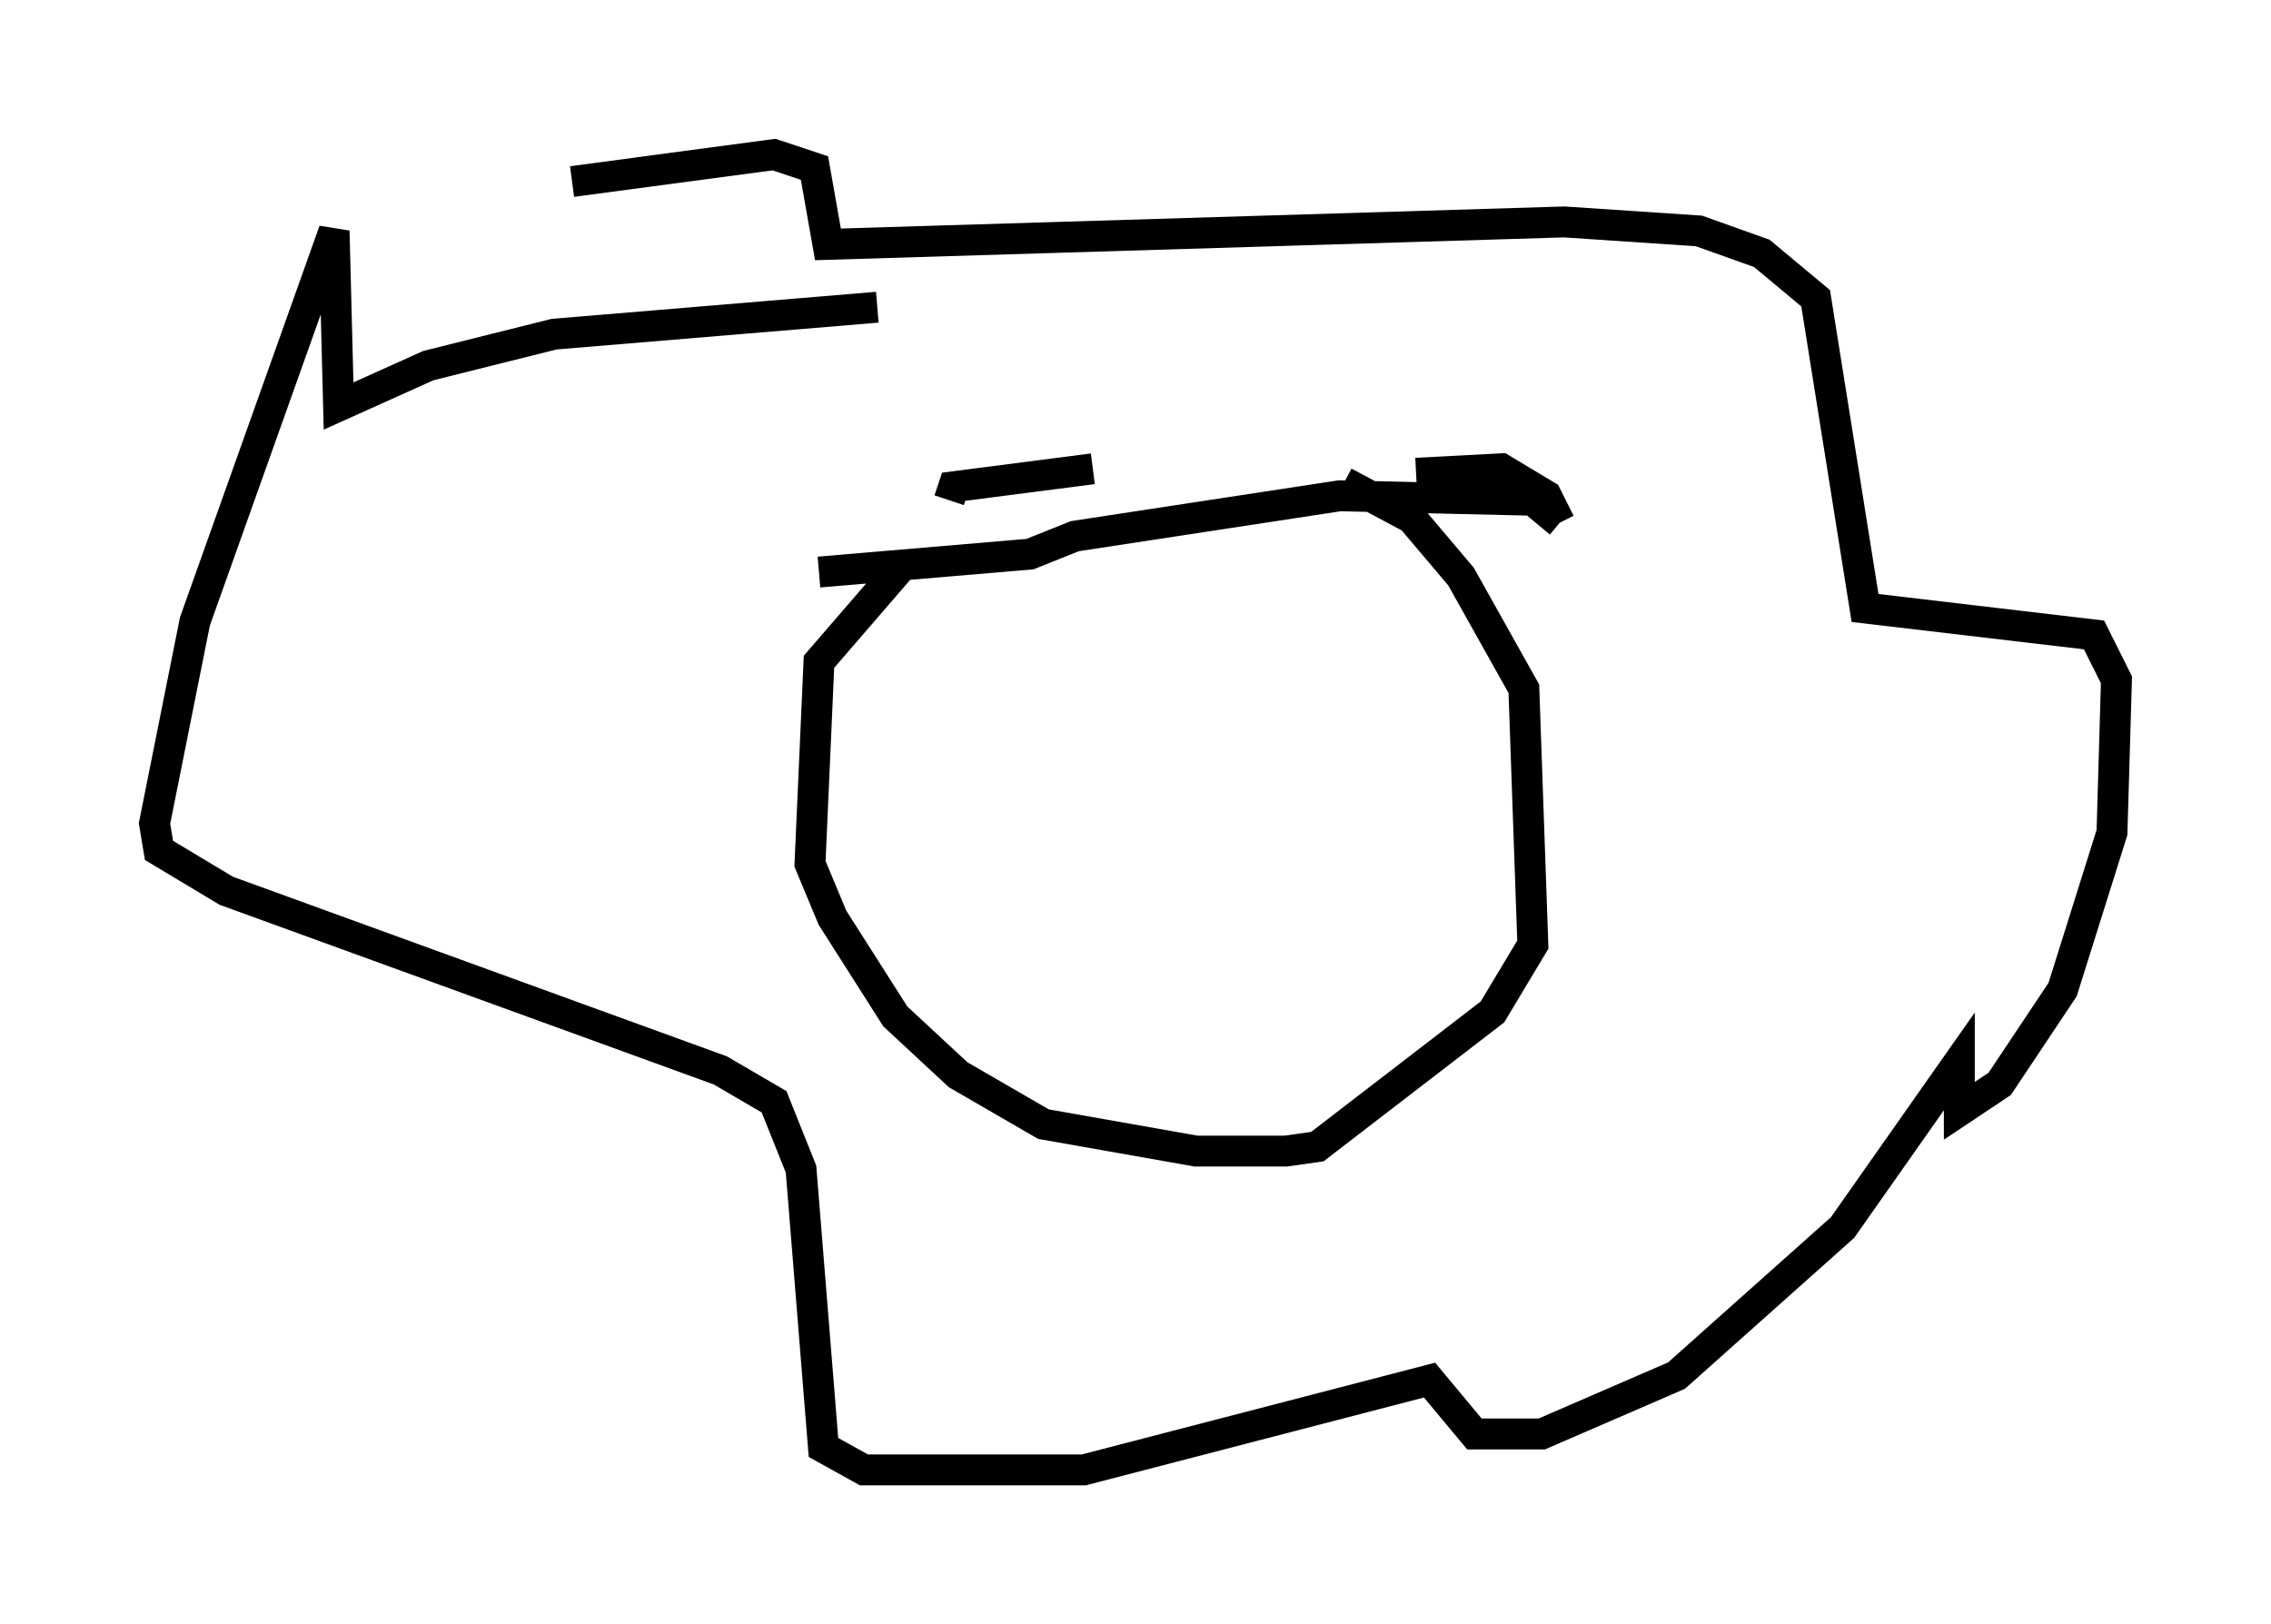 <?xml version="1.0" encoding="utf-8" ?>
<svg baseProfile="full" height="52.559" version="1.1" width="73.475" xmlns="http://www.w3.org/2000/svg" xmlns:ev="http://www.w3.org/2001/xml-events" xmlns:xlink="http://www.w3.org/1999/xlink"><defs /><rect fill="white" height="52.559" width="73.475" x="0" y="0" /><path d="M32.307, 16.765 m-3.05, 1.453 l-2.76, 3.196 -0.291, 6.536 l0.726, 1.743 2.034, 3.196 l2.034, 1.888 2.76, 1.598 l4.939, 0.872 2.905, 0.0 l1.017, -0.145 5.665, -4.358 l1.307, -2.179 -0.291, -8.279 l-2.034, -3.631 -1.598, -1.888 l-2.179, -1.162 m-8.134, -0.436 l-4.503, 0.581 -0.145, 0.436 m15.106, -0.872 l2.76, -0.145 1.453, 0.872 l0.436, 0.872 m0.0, 0.0 l-0.872, -0.726 -6.246, -0.145 l-8.57, 1.307 -1.453, 0.581 l-6.827, 0.581 m1.888, -8.57 l-10.458, 0.872 -4.067, 1.017 l-2.905, 1.307 -0.145, -5.665 l-4.503, 12.637 -1.307, 6.536 l0.145, 0.872 2.179, 1.307 l15.978, 5.81 1.743, 1.017 l0.872, 2.179 0.726, 9.006 l1.307, 0.726 7.117, 0.0 l11.184, -2.905 1.453, 1.743 l2.179, 0.0 4.358, -1.888 l5.374, -4.793 3.777, -5.374 l0.0, 1.598 1.307, -0.872 l2.034, -3.05 1.598, -5.084 l0.145, -4.939 -0.726, -1.453 l-7.408, -0.872 -1.598, -10.022 l-1.743, -1.453 -2.034, -0.726 l-4.358, -0.291 -23.821, 0.726 l-0.436, -2.469 -1.307, -0.436 l-6.536, 0.872 " fill="none" stroke="black" stroke-width="1" /></svg>